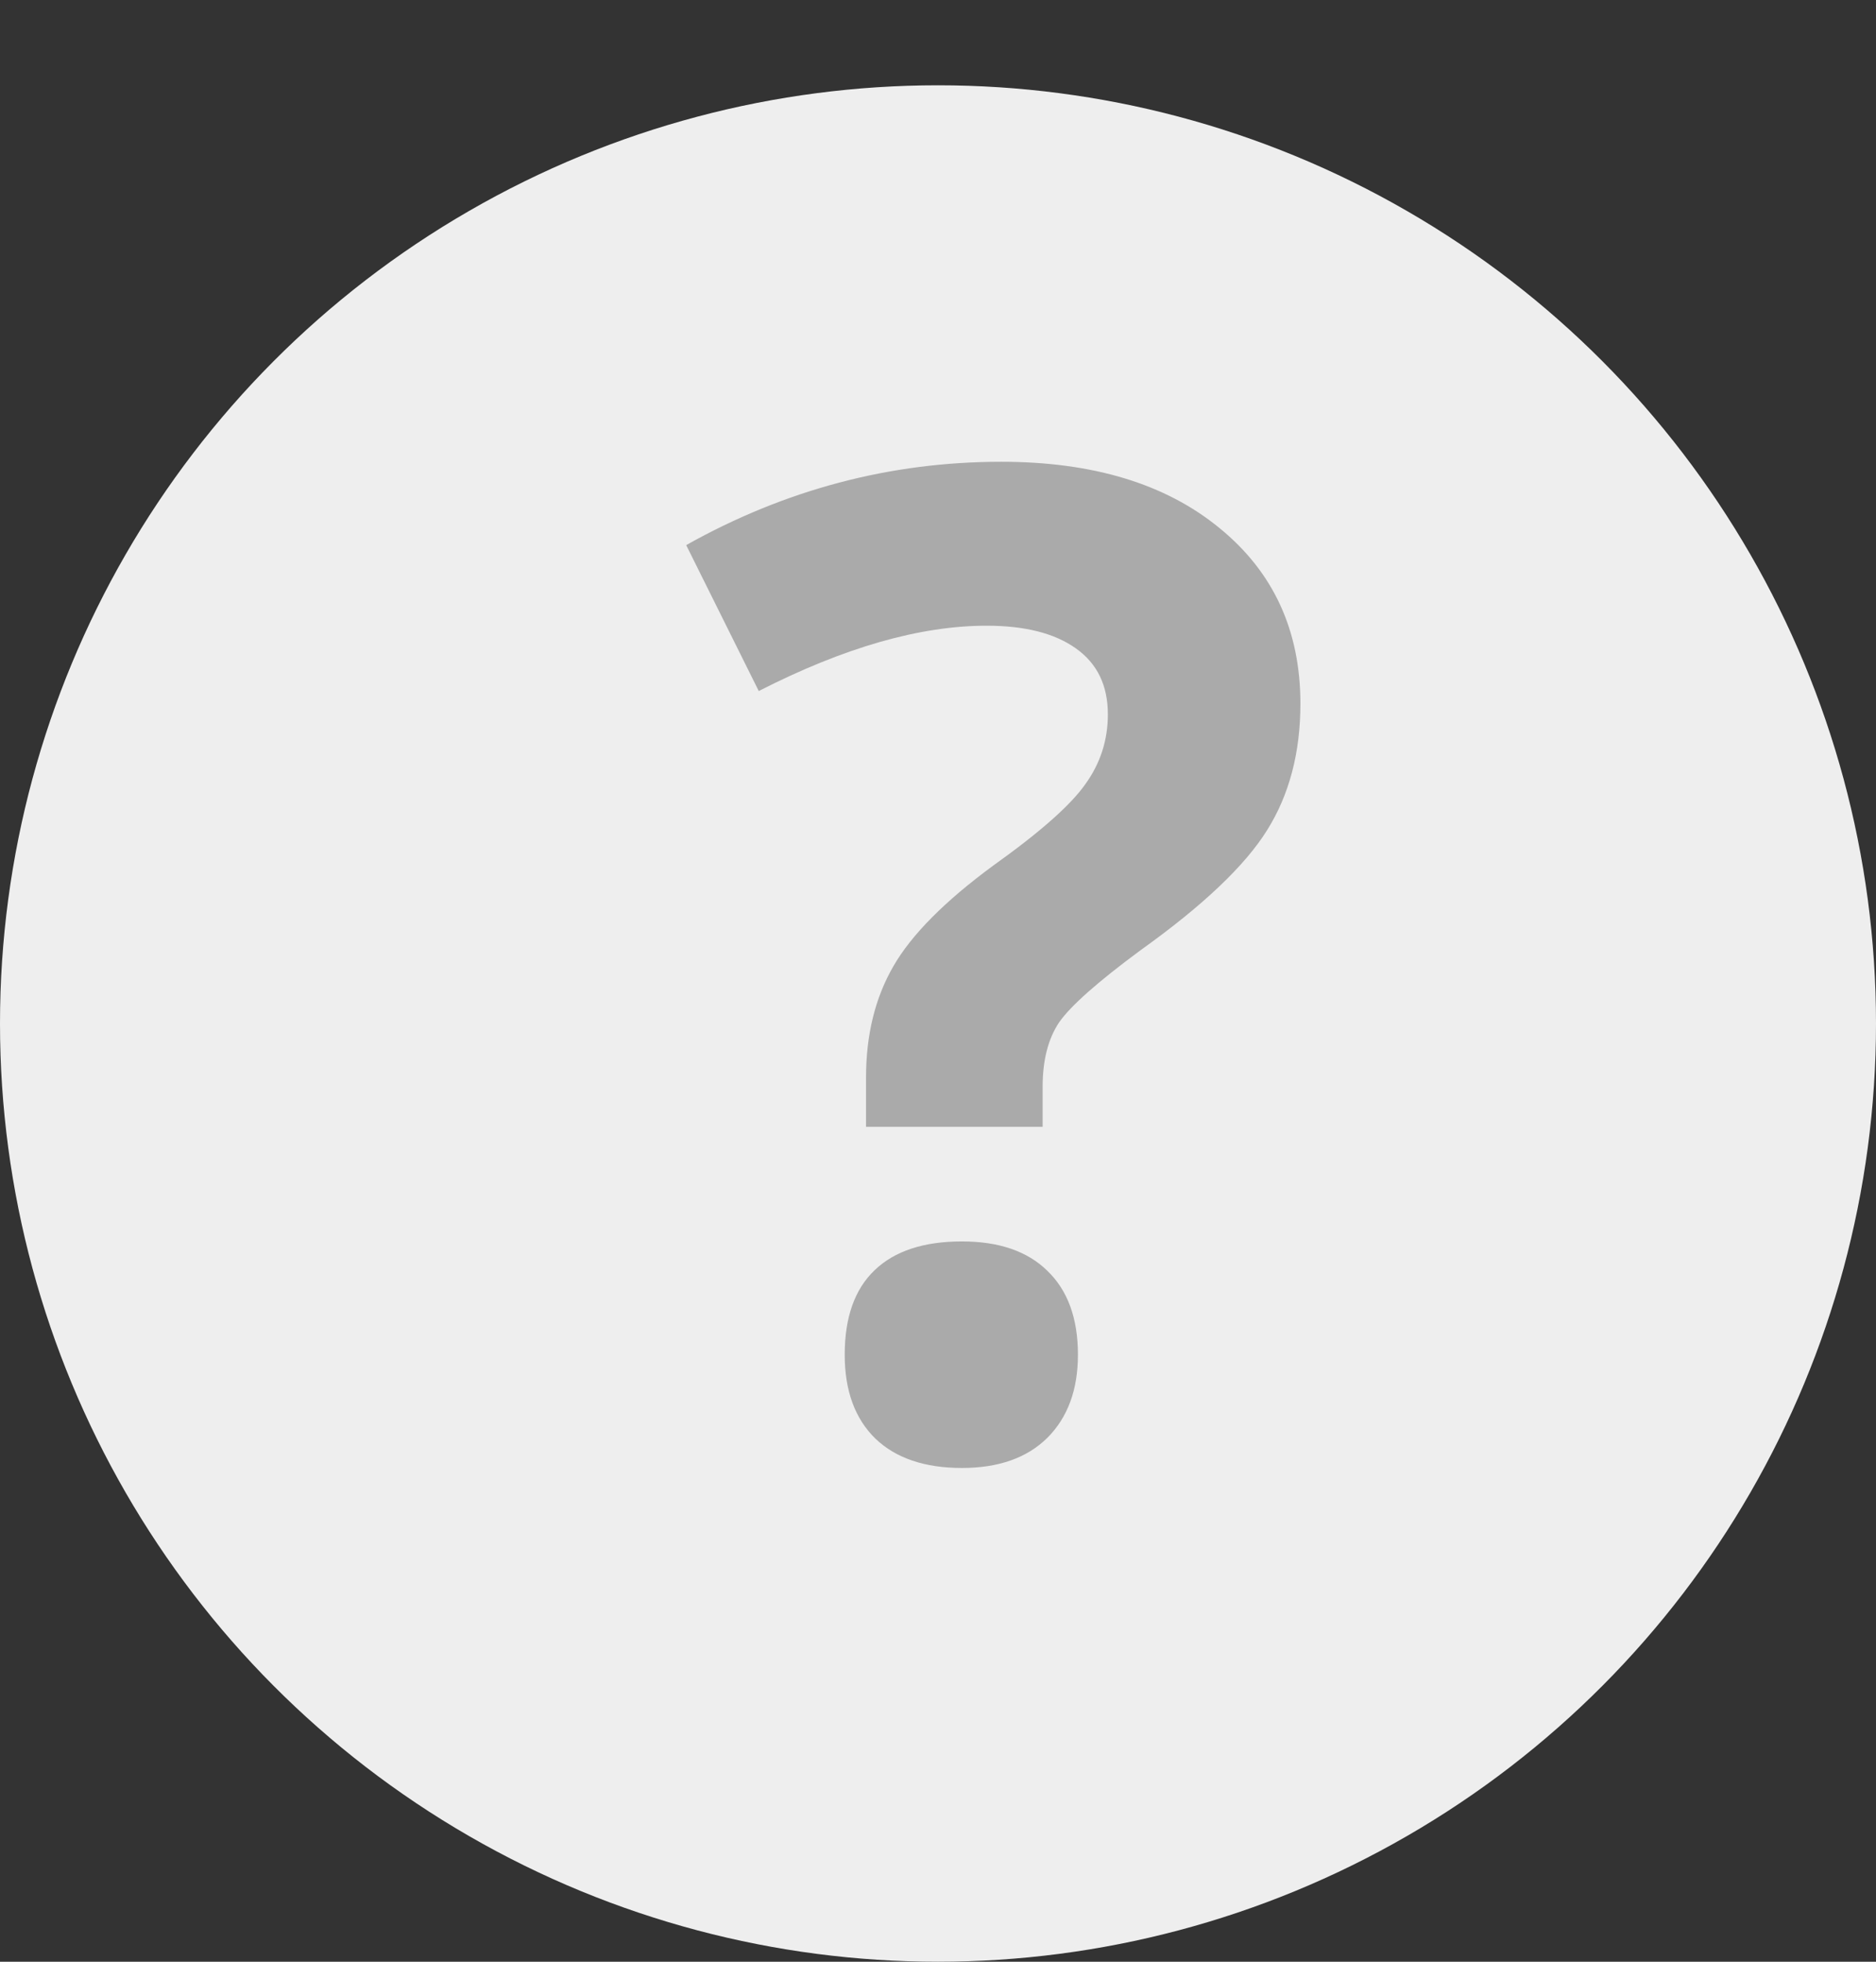 <svg width="22" height="23" viewBox="0 0 22 23" fill="none" xmlns="http://www.w3.org/2000/svg">
<rect x="0" y="0" width="22" height="23" fill="#333333" stroke="none"/>
<circle cx="11" cy="12" r="11" fill="#EEEEEE"/>
<path d="M10.156 13.211V12.633C10.156 12.133 10.263 11.698 10.477 11.328C10.69 10.958 11.081 10.565 11.648 10.148C12.195 9.758 12.555 9.44 12.727 9.195C12.904 8.951 12.992 8.677 12.992 8.375C12.992 8.036 12.867 7.779 12.617 7.602C12.367 7.424 12.018 7.336 11.57 7.336C10.789 7.336 9.898 7.591 8.898 8.102L8.047 6.391C9.208 5.74 10.44 5.414 11.742 5.414C12.815 5.414 13.667 5.672 14.297 6.188C14.932 6.703 15.25 7.391 15.25 8.25C15.25 8.823 15.12 9.318 14.859 9.734C14.599 10.151 14.104 10.62 13.375 11.141C12.875 11.51 12.557 11.792 12.422 11.984C12.292 12.177 12.227 12.43 12.227 12.742V13.211H10.156ZM9.906 15.883C9.906 15.445 10.023 15.115 10.258 14.891C10.492 14.667 10.833 14.555 11.281 14.555C11.713 14.555 12.047 14.669 12.281 14.898C12.521 15.128 12.641 15.456 12.641 15.883C12.641 16.294 12.521 16.62 12.281 16.859C12.042 17.094 11.708 17.211 11.281 17.211C10.844 17.211 10.505 17.096 10.266 16.867C10.026 16.633 9.906 16.305 9.906 15.883Z" fill="#AAAAAA"/>
</svg>
